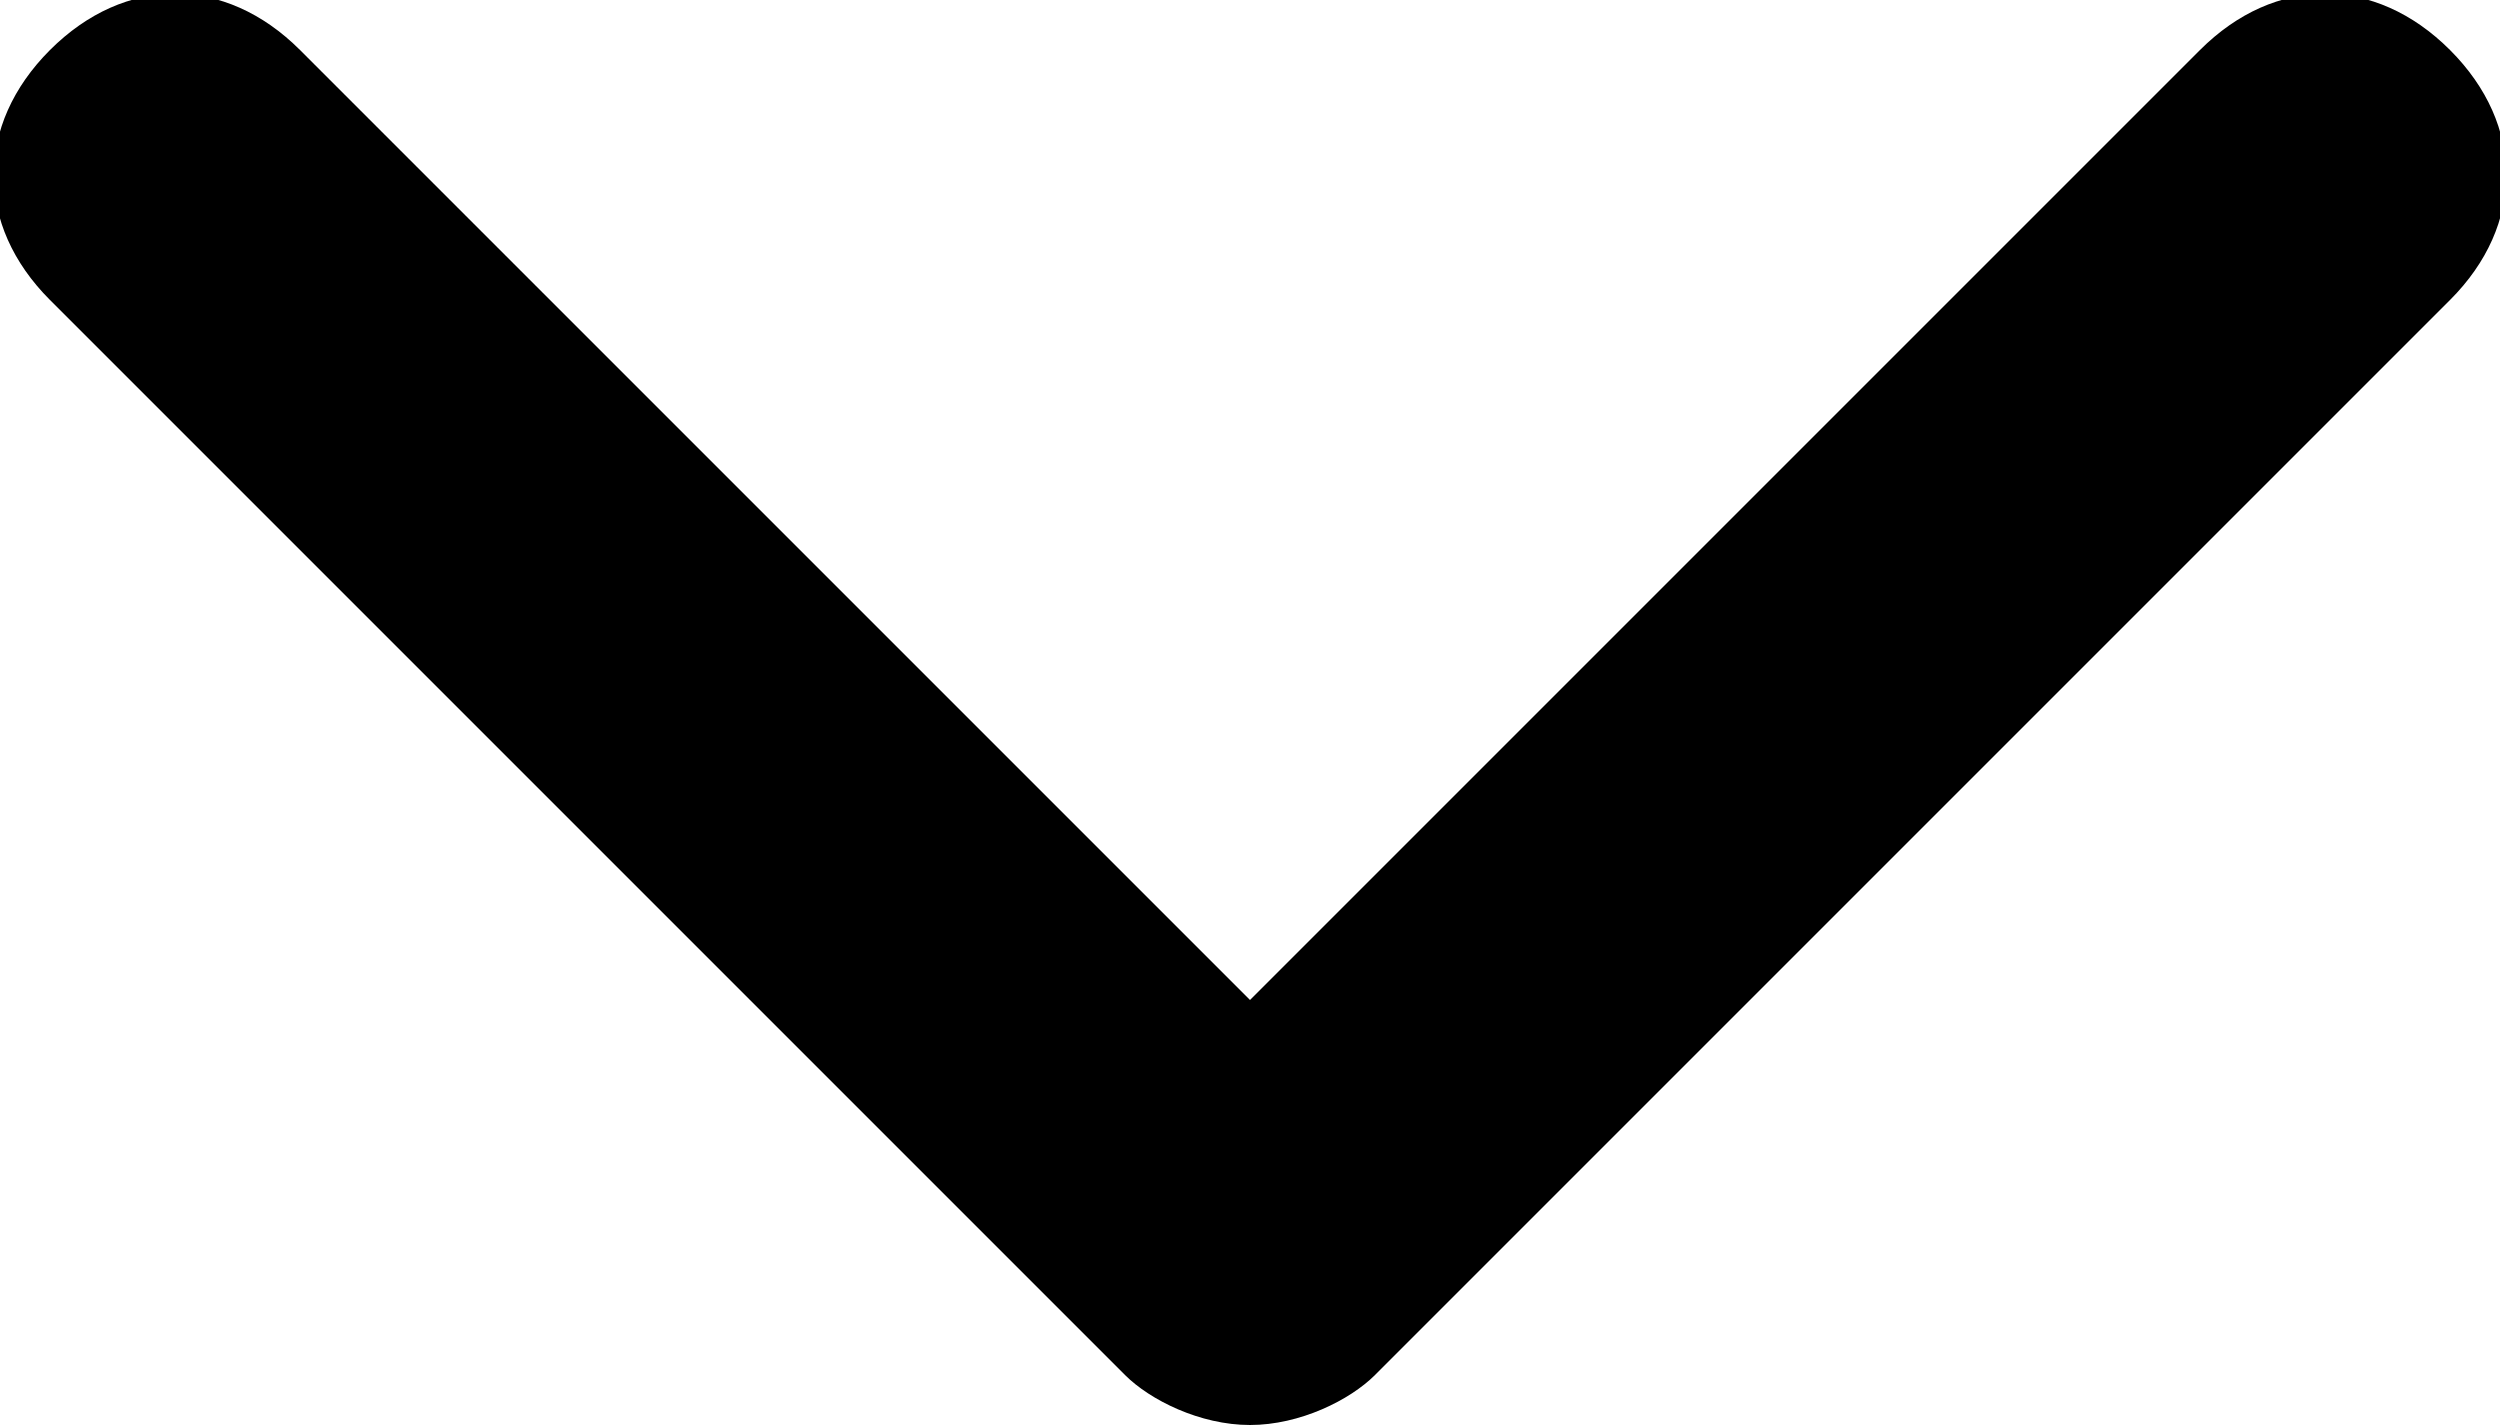 <?xml version="1.0" encoding="utf-8"?>
<!-- Generator: Adobe Illustrator 24.1.1, SVG Export Plug-In . SVG Version: 6.00 Build 0)  -->
<svg version="1.1" id="icon" xmlns="http://www.w3.org/2000/svg" xmlns:xlink="http://www.w3.org/1999/xlink" x="0px" y="0px"
	 viewBox="0 0 10 5.7" style="enable-background:new 0 0 10 5.7;" xml:space="preserve">
<path d="M4.5,5.5L0.2,1.2c-0.3-0.3-0.3-0.7,0-1c0.3-0.3,0.7-0.3,1,0L5,4l3.8-3.8c0.3-0.3,0.7-0.3,1,0c0.3,0.3,0.3,0.7,0,1L5.5,5.5
	C5.4,5.6,5.2,5.7,5,5.7C4.8,5.7,4.6,5.6,4.5,5.5z"/>
</svg>

